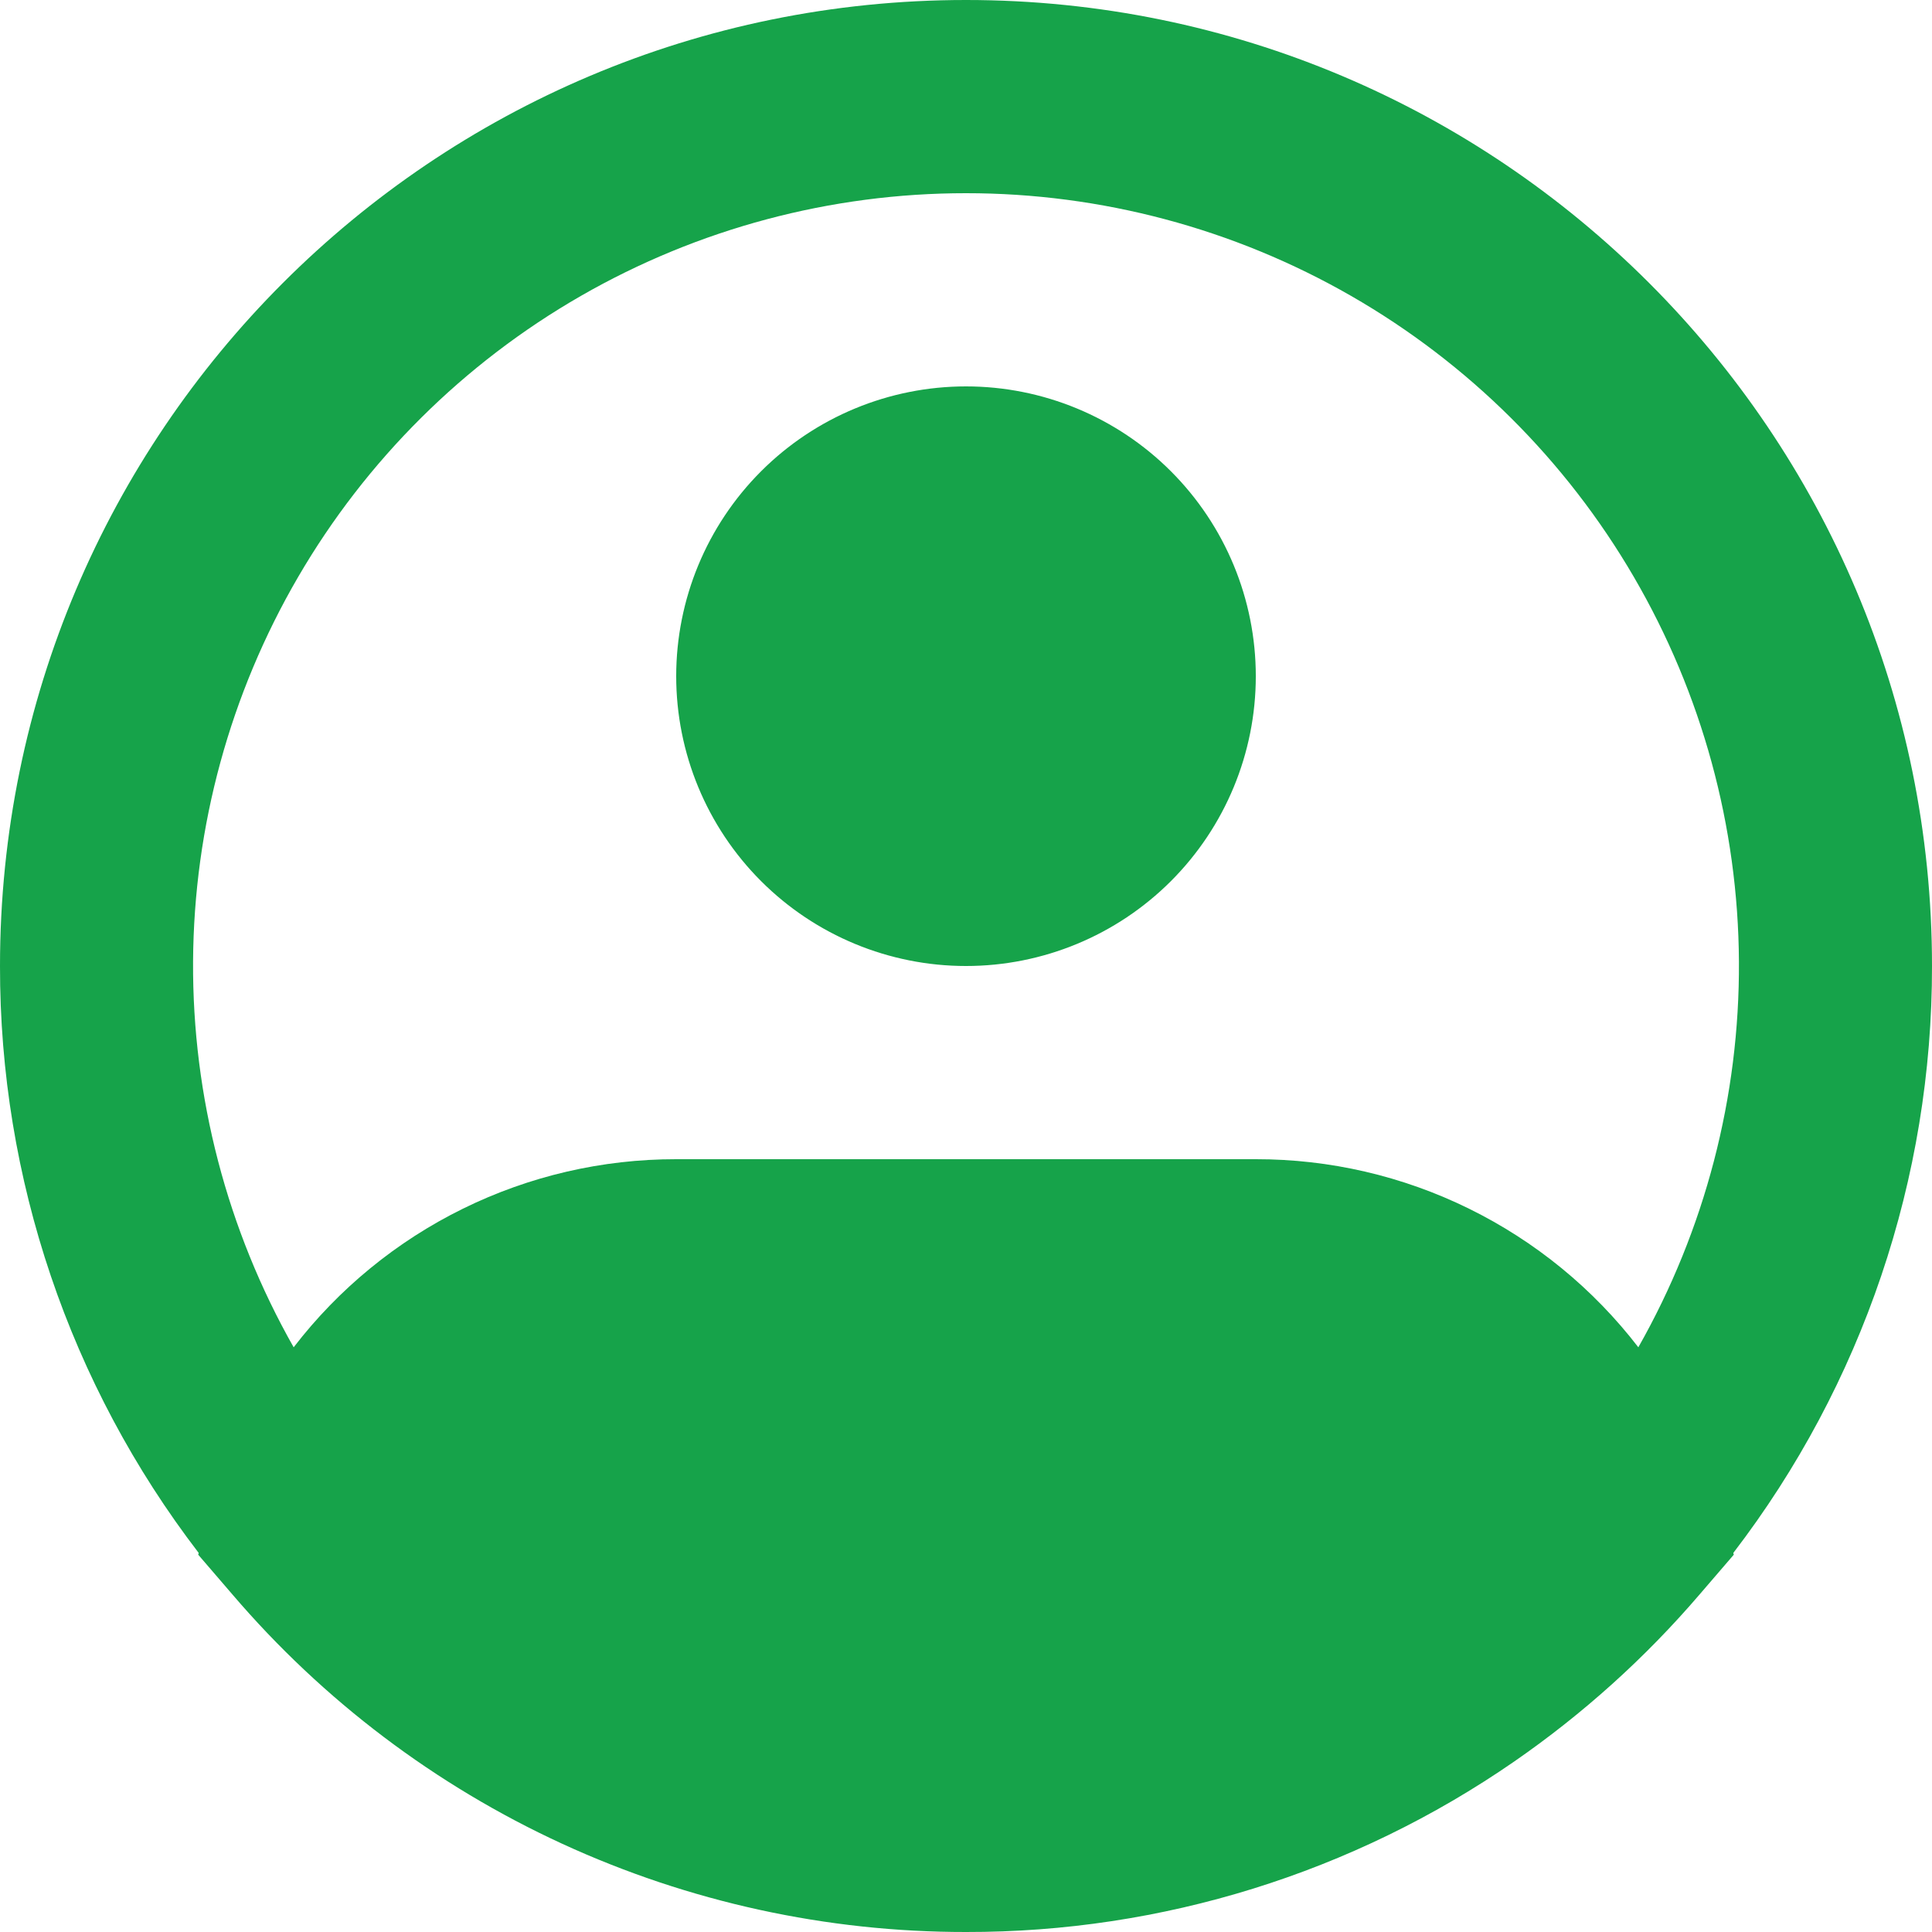 <svg width="45" height="45" viewBox="0 0 45 45" fill="none" xmlns="http://www.w3.org/2000/svg">
<g clip-path="url(#clip0_321_34)">
<path fill-rule="evenodd" clip-rule="evenodd" d="M22.5 4.5C19.352 4.499 16.258 5.325 13.529 6.893C10.799 8.462 8.528 10.719 6.944 13.439C5.359 16.16 4.515 19.248 4.497 22.396C4.479 25.544 5.287 28.642 6.84 31.381C7.89 30.016 9.239 28.912 10.784 28.152C12.329 27.392 14.028 26.998 15.75 27H29.25C30.972 26.998 32.671 27.392 34.215 28.152C35.761 28.912 37.11 30.016 38.16 31.381C39.713 28.642 40.521 25.544 40.503 22.396C40.485 19.248 39.641 16.16 38.056 13.439C36.472 10.719 34.201 8.462 31.471 6.893C28.742 5.325 25.648 4.499 22.5 4.5ZM40.372 36.171C43.38 32.249 45.007 27.443 45 22.5C45 10.073 34.927 0 22.5 0C10.073 0 2.53198e-05 10.073 2.53198e-05 22.5C-0.007 27.443 1.62 32.249 4.628 36.171L4.617 36.212L5.416 37.141C7.526 39.608 10.146 41.588 13.095 42.945C16.045 44.302 19.253 45.003 22.5 45C27.061 45.008 31.517 43.623 35.269 41.029C36.868 39.923 38.319 38.617 39.584 37.141L40.383 36.212L40.372 36.171ZM22.5 9C20.71 9 18.993 9.711 17.727 10.977C16.461 12.243 15.75 13.96 15.75 15.75C15.75 17.54 16.461 19.257 17.727 20.523C18.993 21.789 20.71 22.5 22.5 22.5C24.29 22.5 26.007 21.789 27.273 20.523C28.539 19.257 29.25 17.54 29.25 15.75C29.25 13.96 28.539 12.243 27.273 10.977C26.007 9.711 24.29 9 22.5 9Z" fill="#16A34A"/>
</g>
<defs>
<clipPath id="clip0_321_34">
<rect width="45" height="45" fill="white"/>
</clipPath>
</defs>
</svg>

